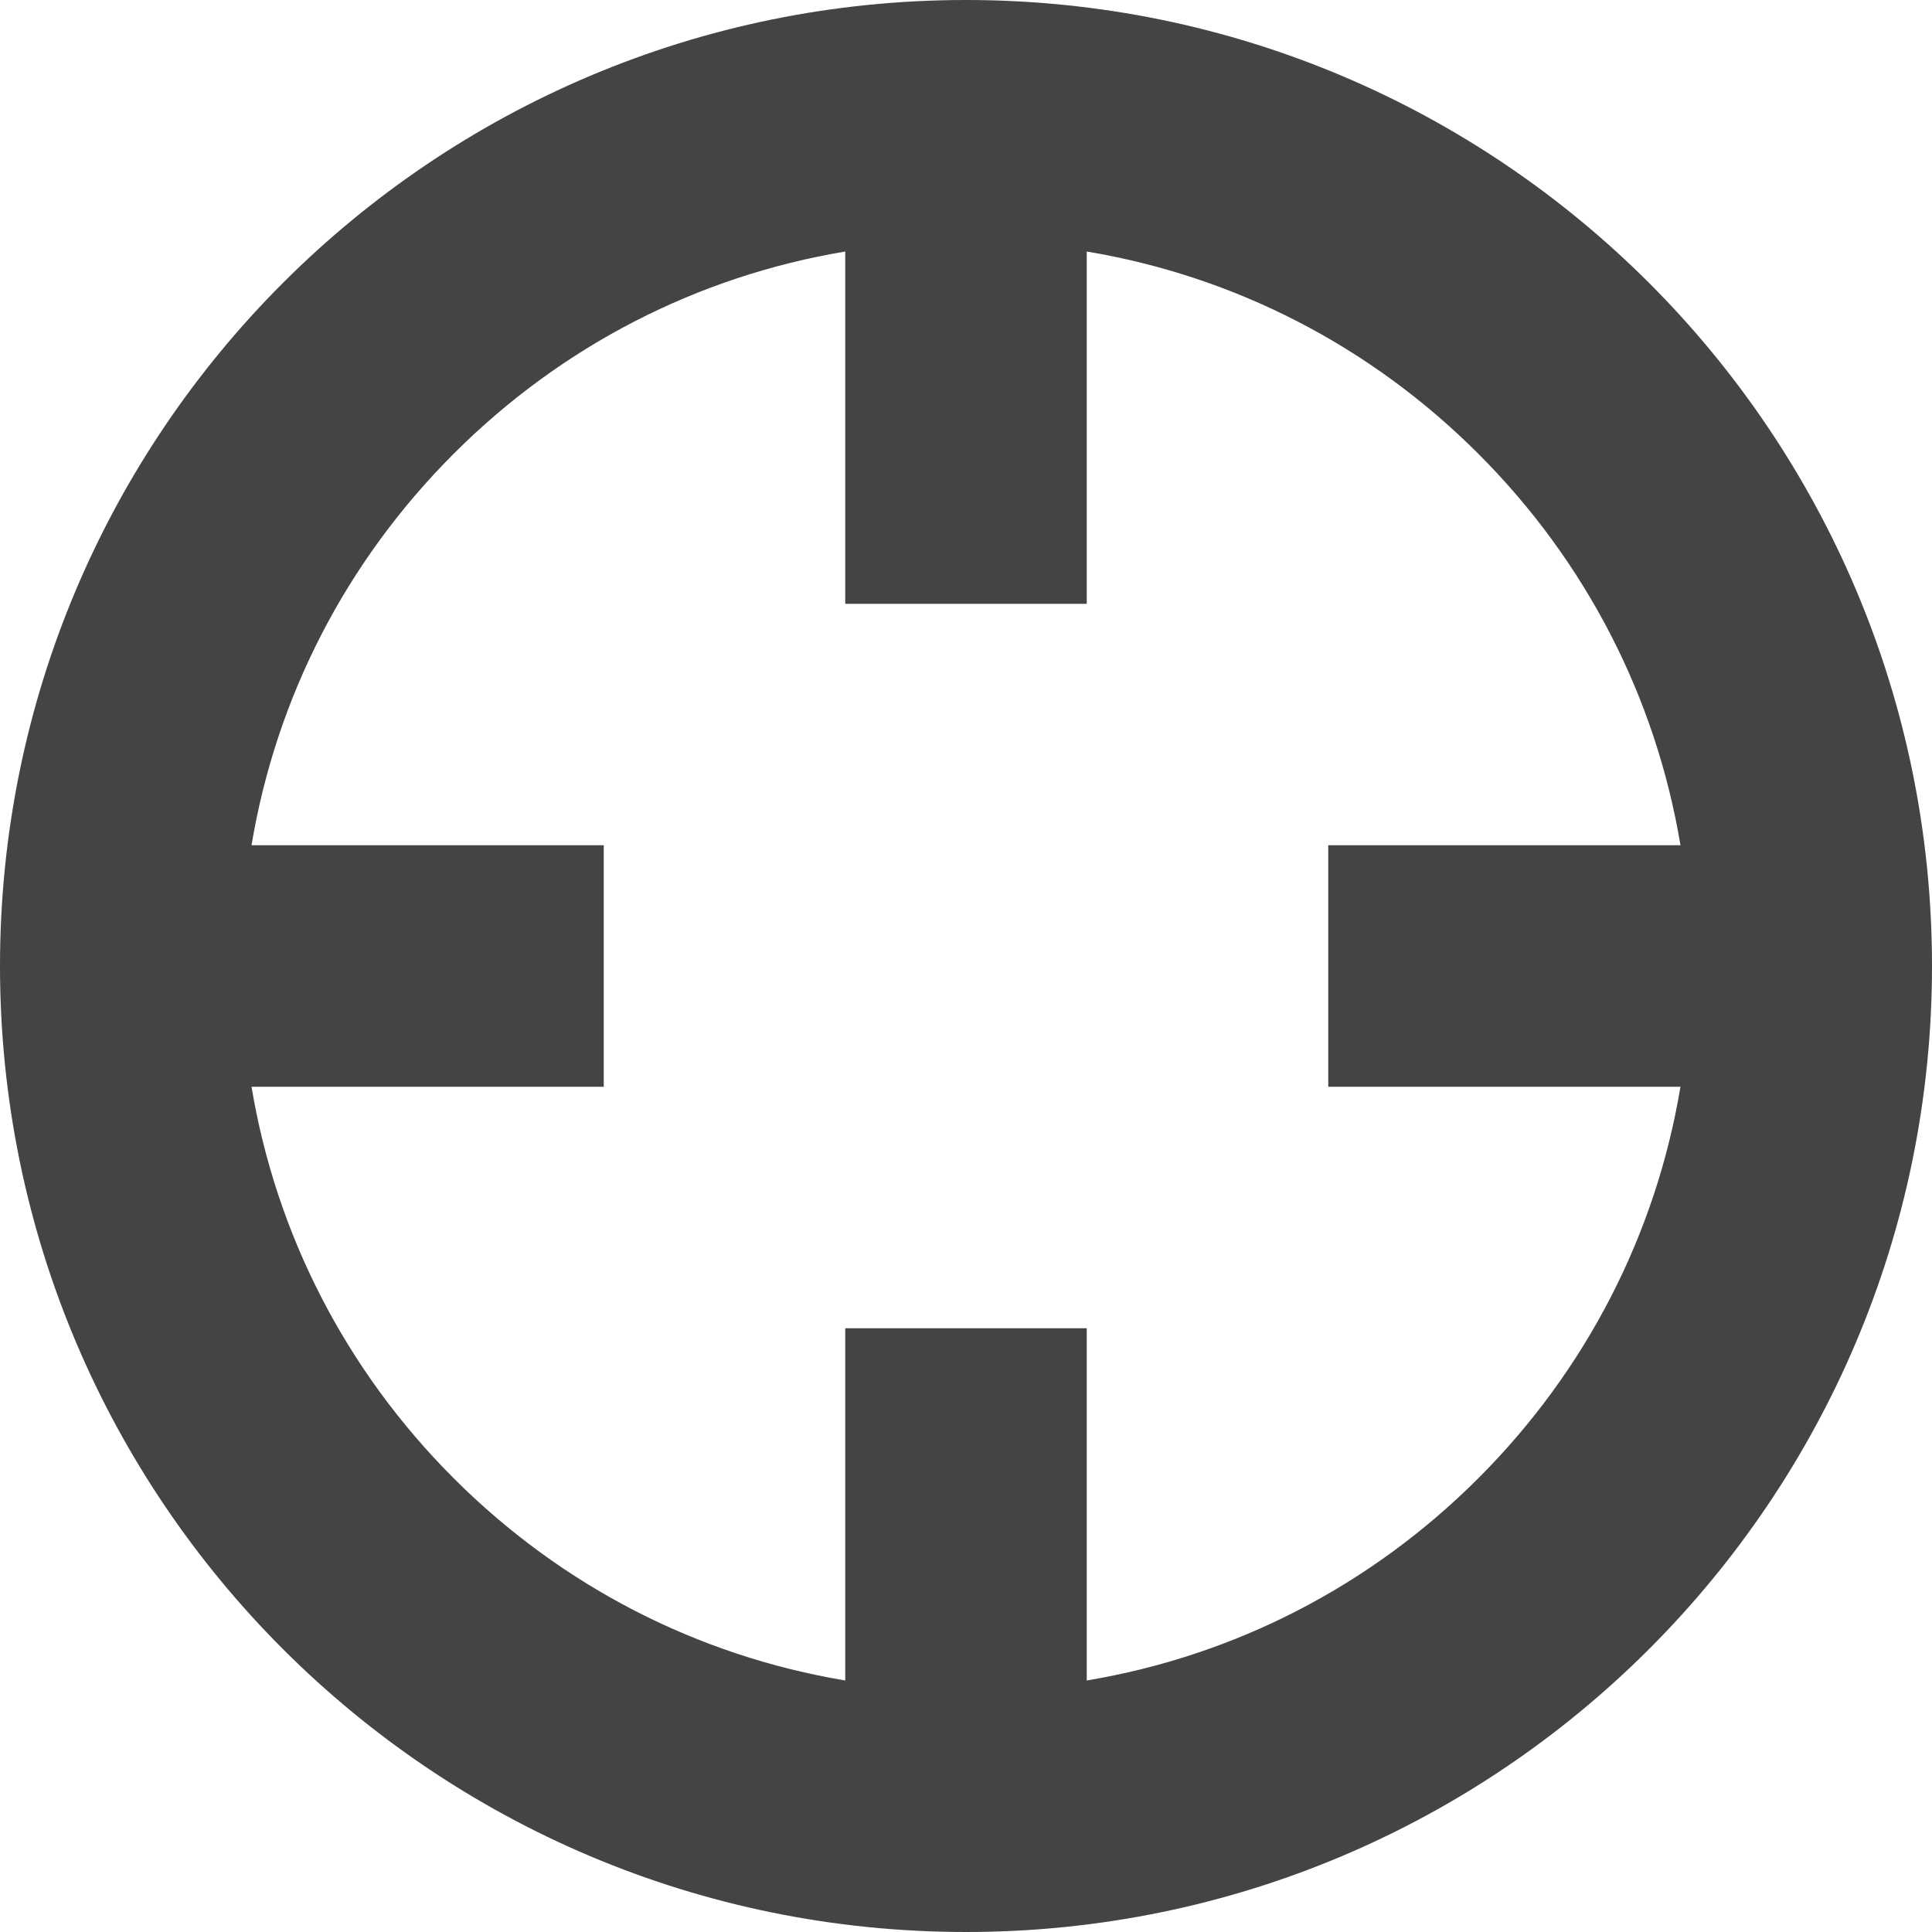 <?xml version="1.0" encoding="utf-8"?>
<!-- Generated by IcoMoon.io -->
<!DOCTYPE svg PUBLIC "-//W3C//DTD SVG 1.1//EN" "http://www.w3.org/Graphics/SVG/1.1/DTD/svg11.dtd">
<svg version="1.1" xmlns="http://www.w3.org/2000/svg" xmlns:xlink="http://www.w3.org/1999/xlink" width="32" height="32" viewBox="0 0 32 32">
<path fill="#444444" d="M16 0c-8.837 0-16 7.163-16 16s7.163 16 16 16 16-7.163 16-16-7.163-16-16-16zM24.485 24.485c-1.788 1.788-4.041 2.941-6.485 3.349v-5.834h-4v5.834c-2.445-0.408-4.697-1.561-6.485-3.349s-2.941-4.041-3.349-6.485h5.834v-4h-5.834c0.408-2.445 1.561-4.697 3.349-6.485s4.040-2.941 6.485-3.349v5.835h4v-5.835c2.445 0.408 4.697 1.561 6.485 3.349s2.941 4.040 3.349 6.485h-5.834v4h5.834c-0.408 2.445-1.561 4.697-3.349 6.485z"></path>
</svg>
